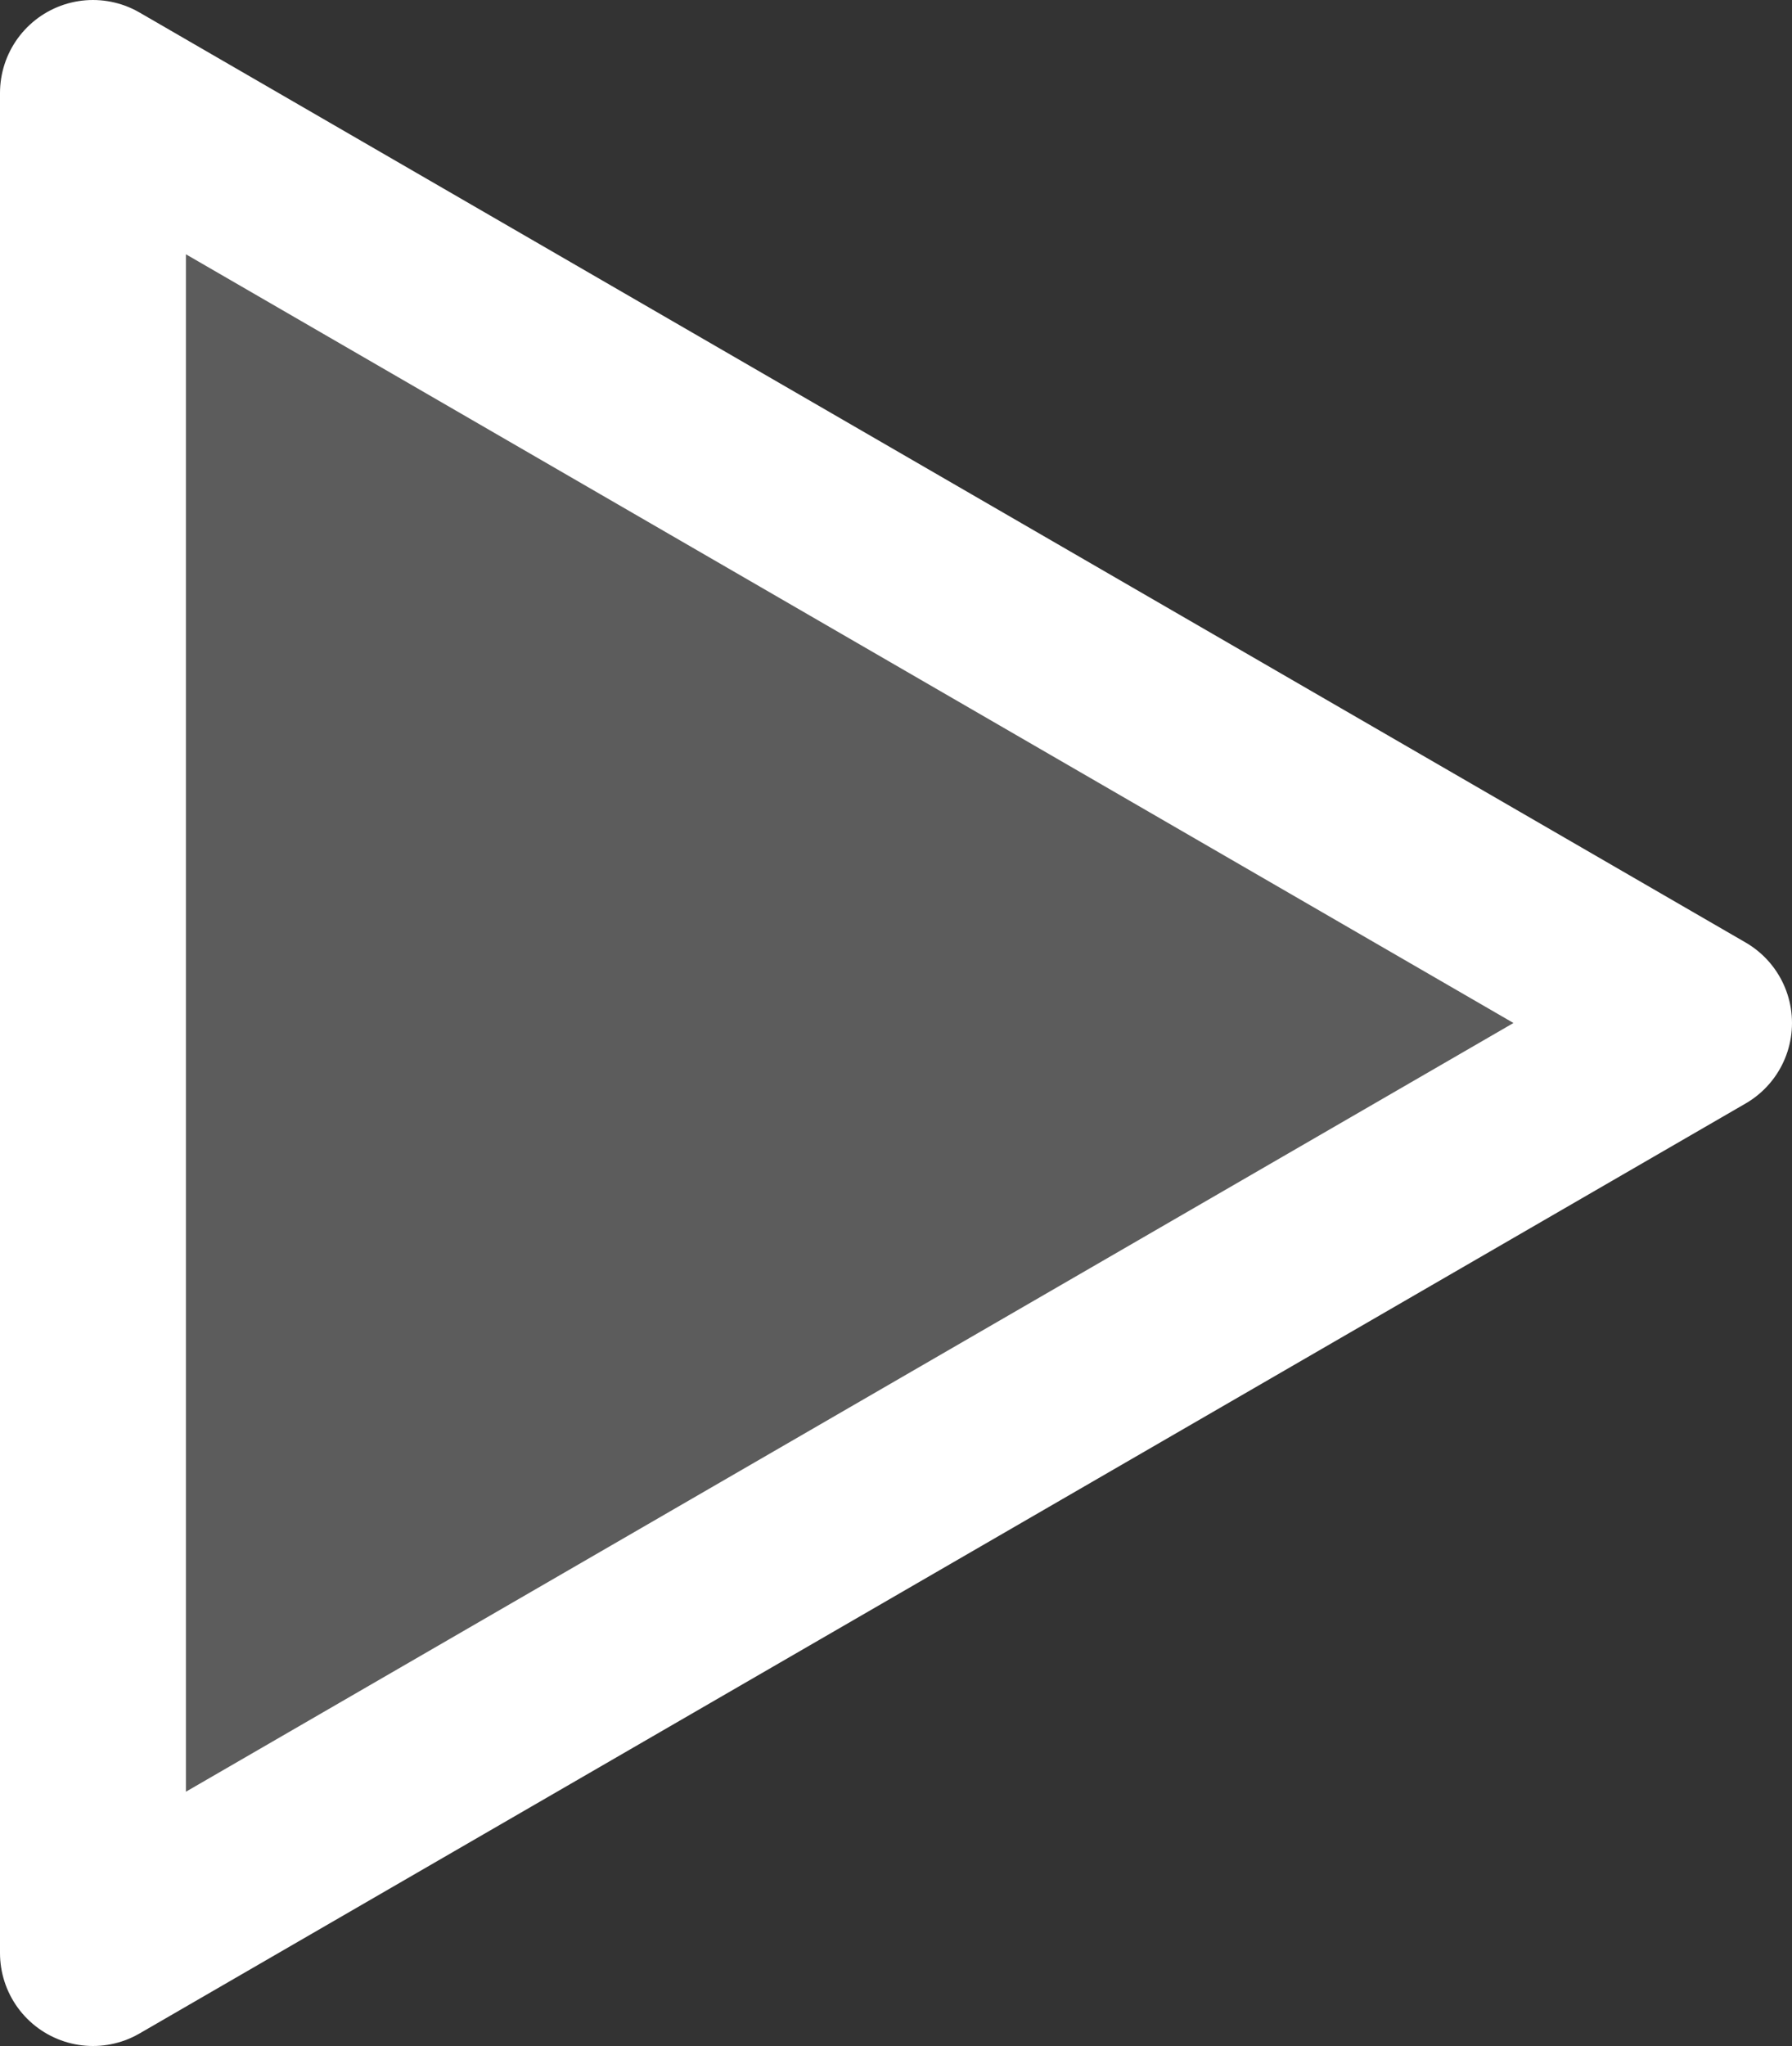 <svg xmlns="http://www.w3.org/2000/svg" width="19.278" height="22">
    <rect width="100%" height="100%" fill="#333333" stroke="none"/>
    <path data-name="Icon feather-play" d="m7.5 4.5 17.278 10L7.5 24.5z" transform="translate(-6.5 -3.5)" style="fill:rgba(255,255,255,.2);stroke:#fff;stroke-linecap:round;stroke-linejoin:round;stroke-width:2px"/>
</svg>
